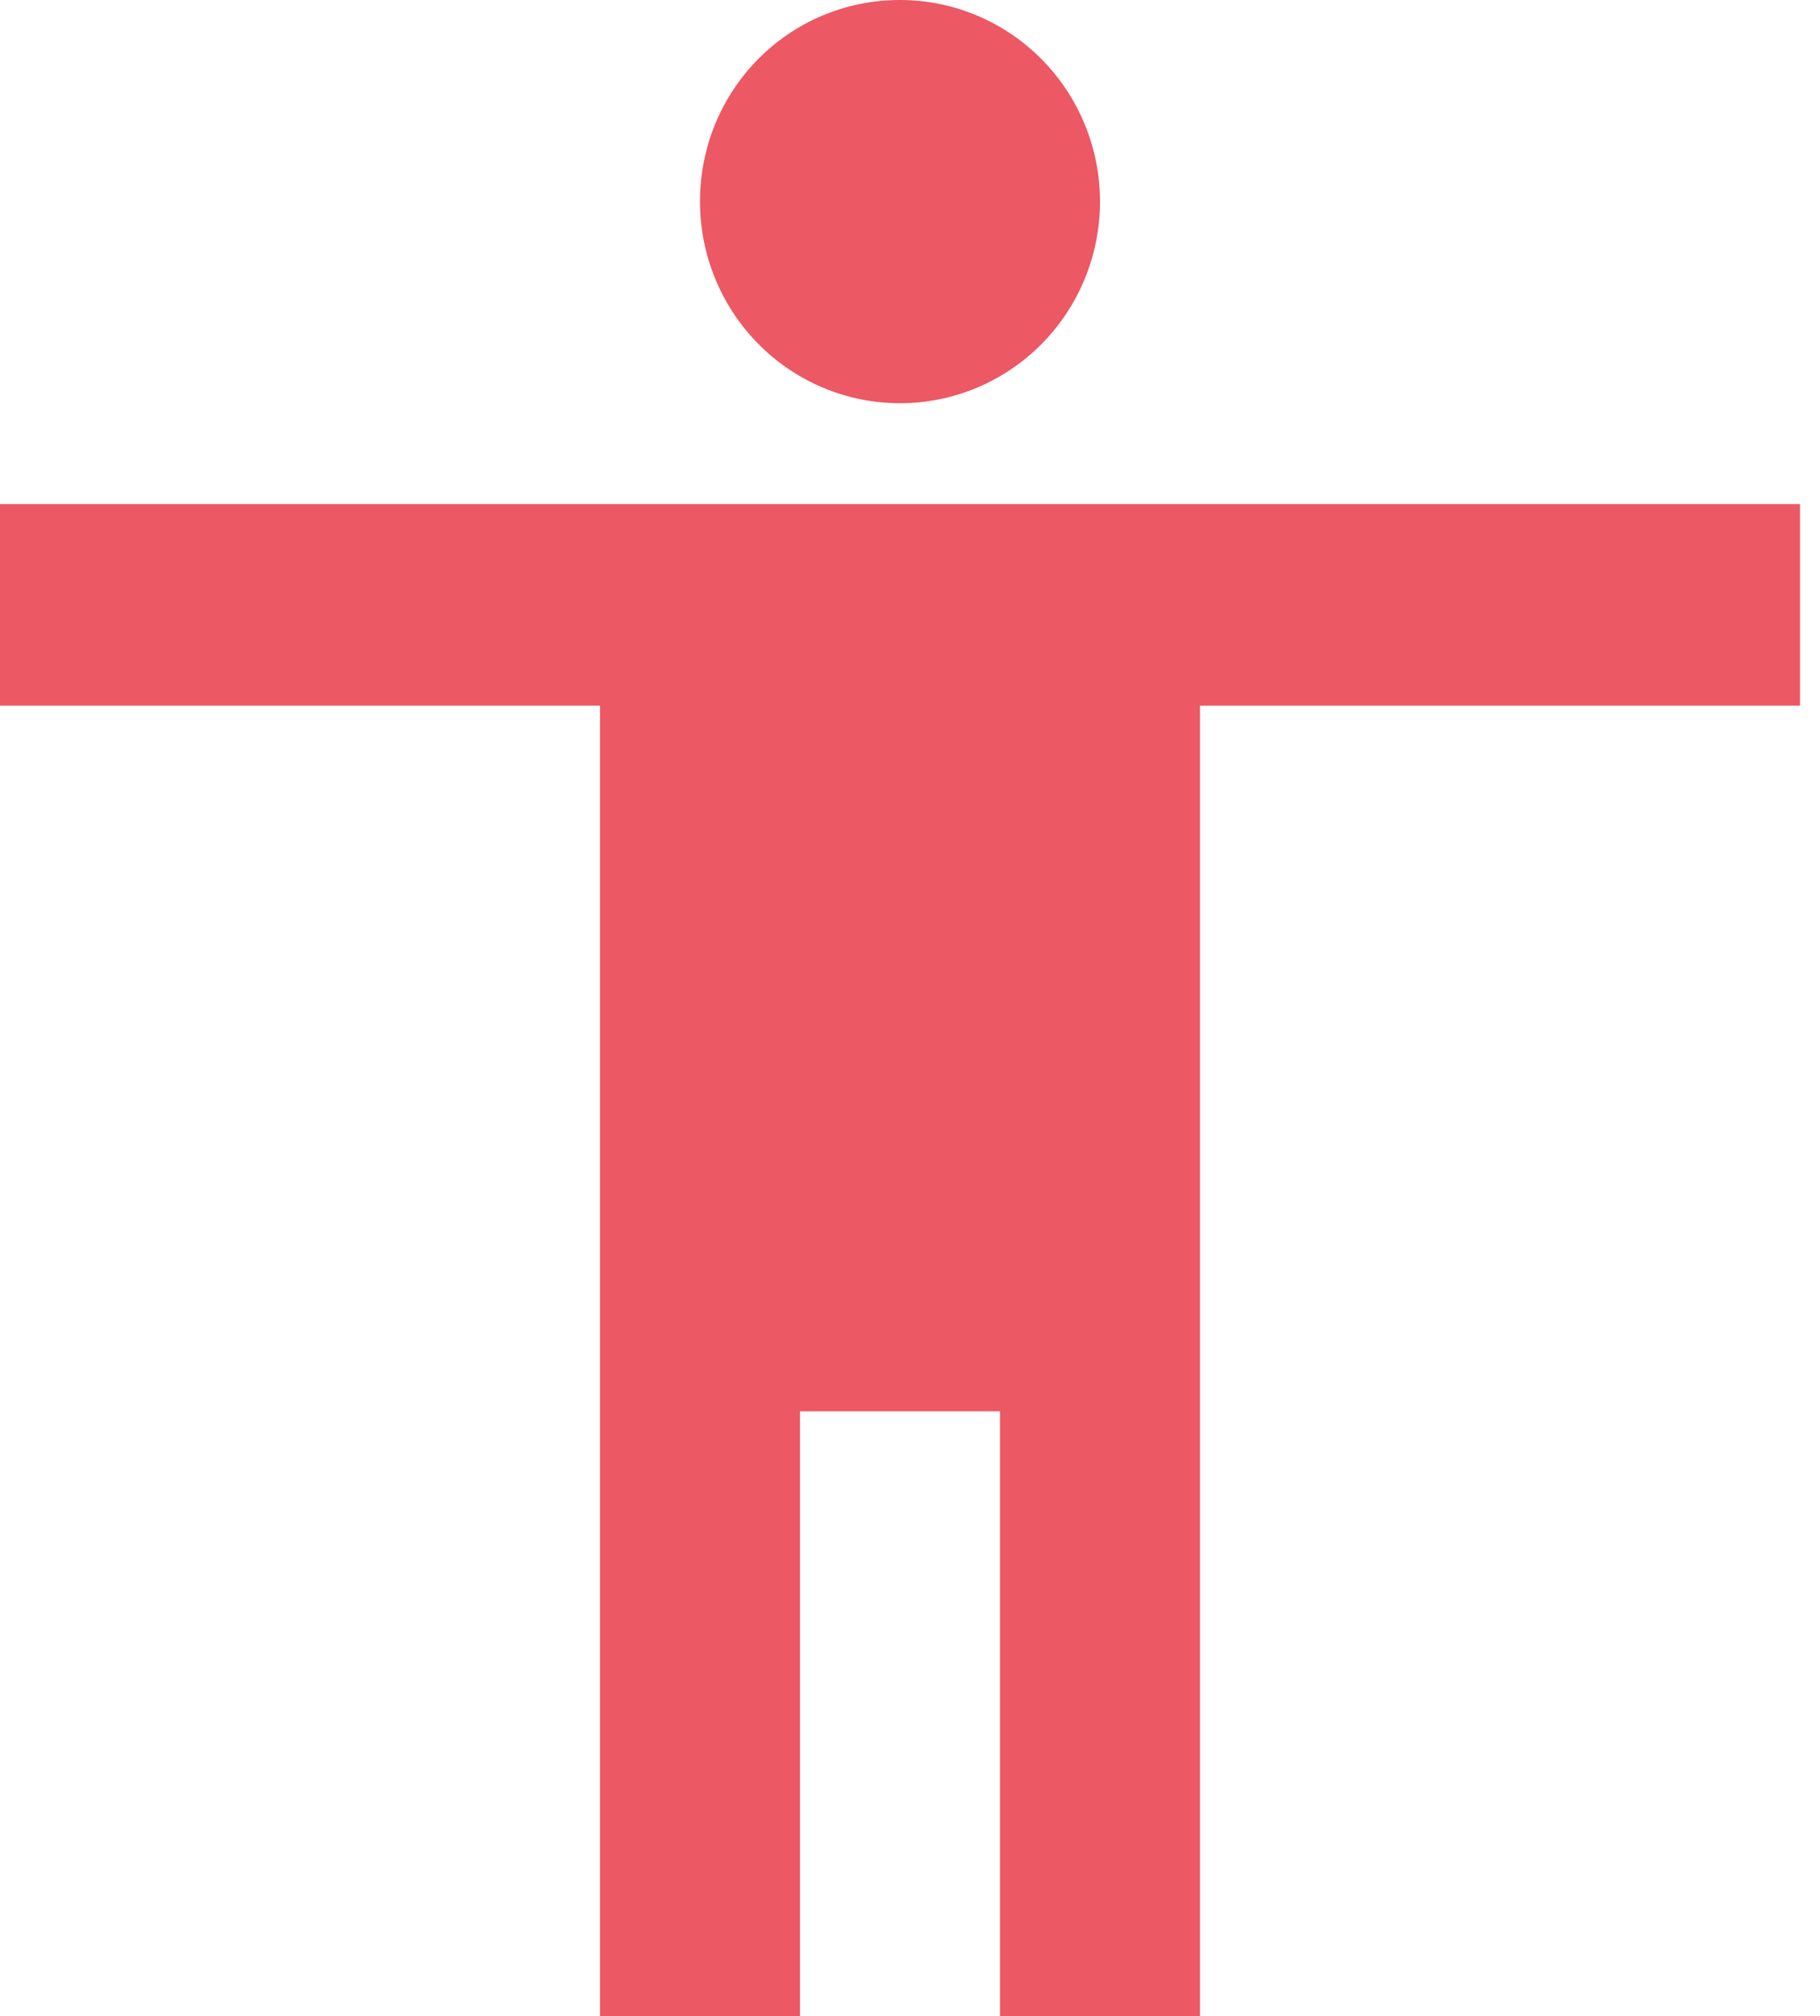 <svg width="65" height="72" viewBox="0 0 65 72" fill="none" xmlns="http://www.w3.org/2000/svg">
<path d="M64.286 25.2H42.857V72H35.714V50.4H28.571V72H21.429V25.2H0V18H64.286V25.2ZM32.143 0C34.037 0 35.854 0.759 37.194 2.109C38.533 3.459 39.286 5.29 39.286 7.2C39.286 9.11 38.533 10.941 37.194 12.291C35.854 13.641 34.037 14.4 32.143 14.4C30.248 14.4 28.432 13.641 27.092 12.291C25.753 10.941 25 9.11 25 7.2C25 3.204 28.179 0 32.143 0Z" fill="#EC5863"/>
</svg>
